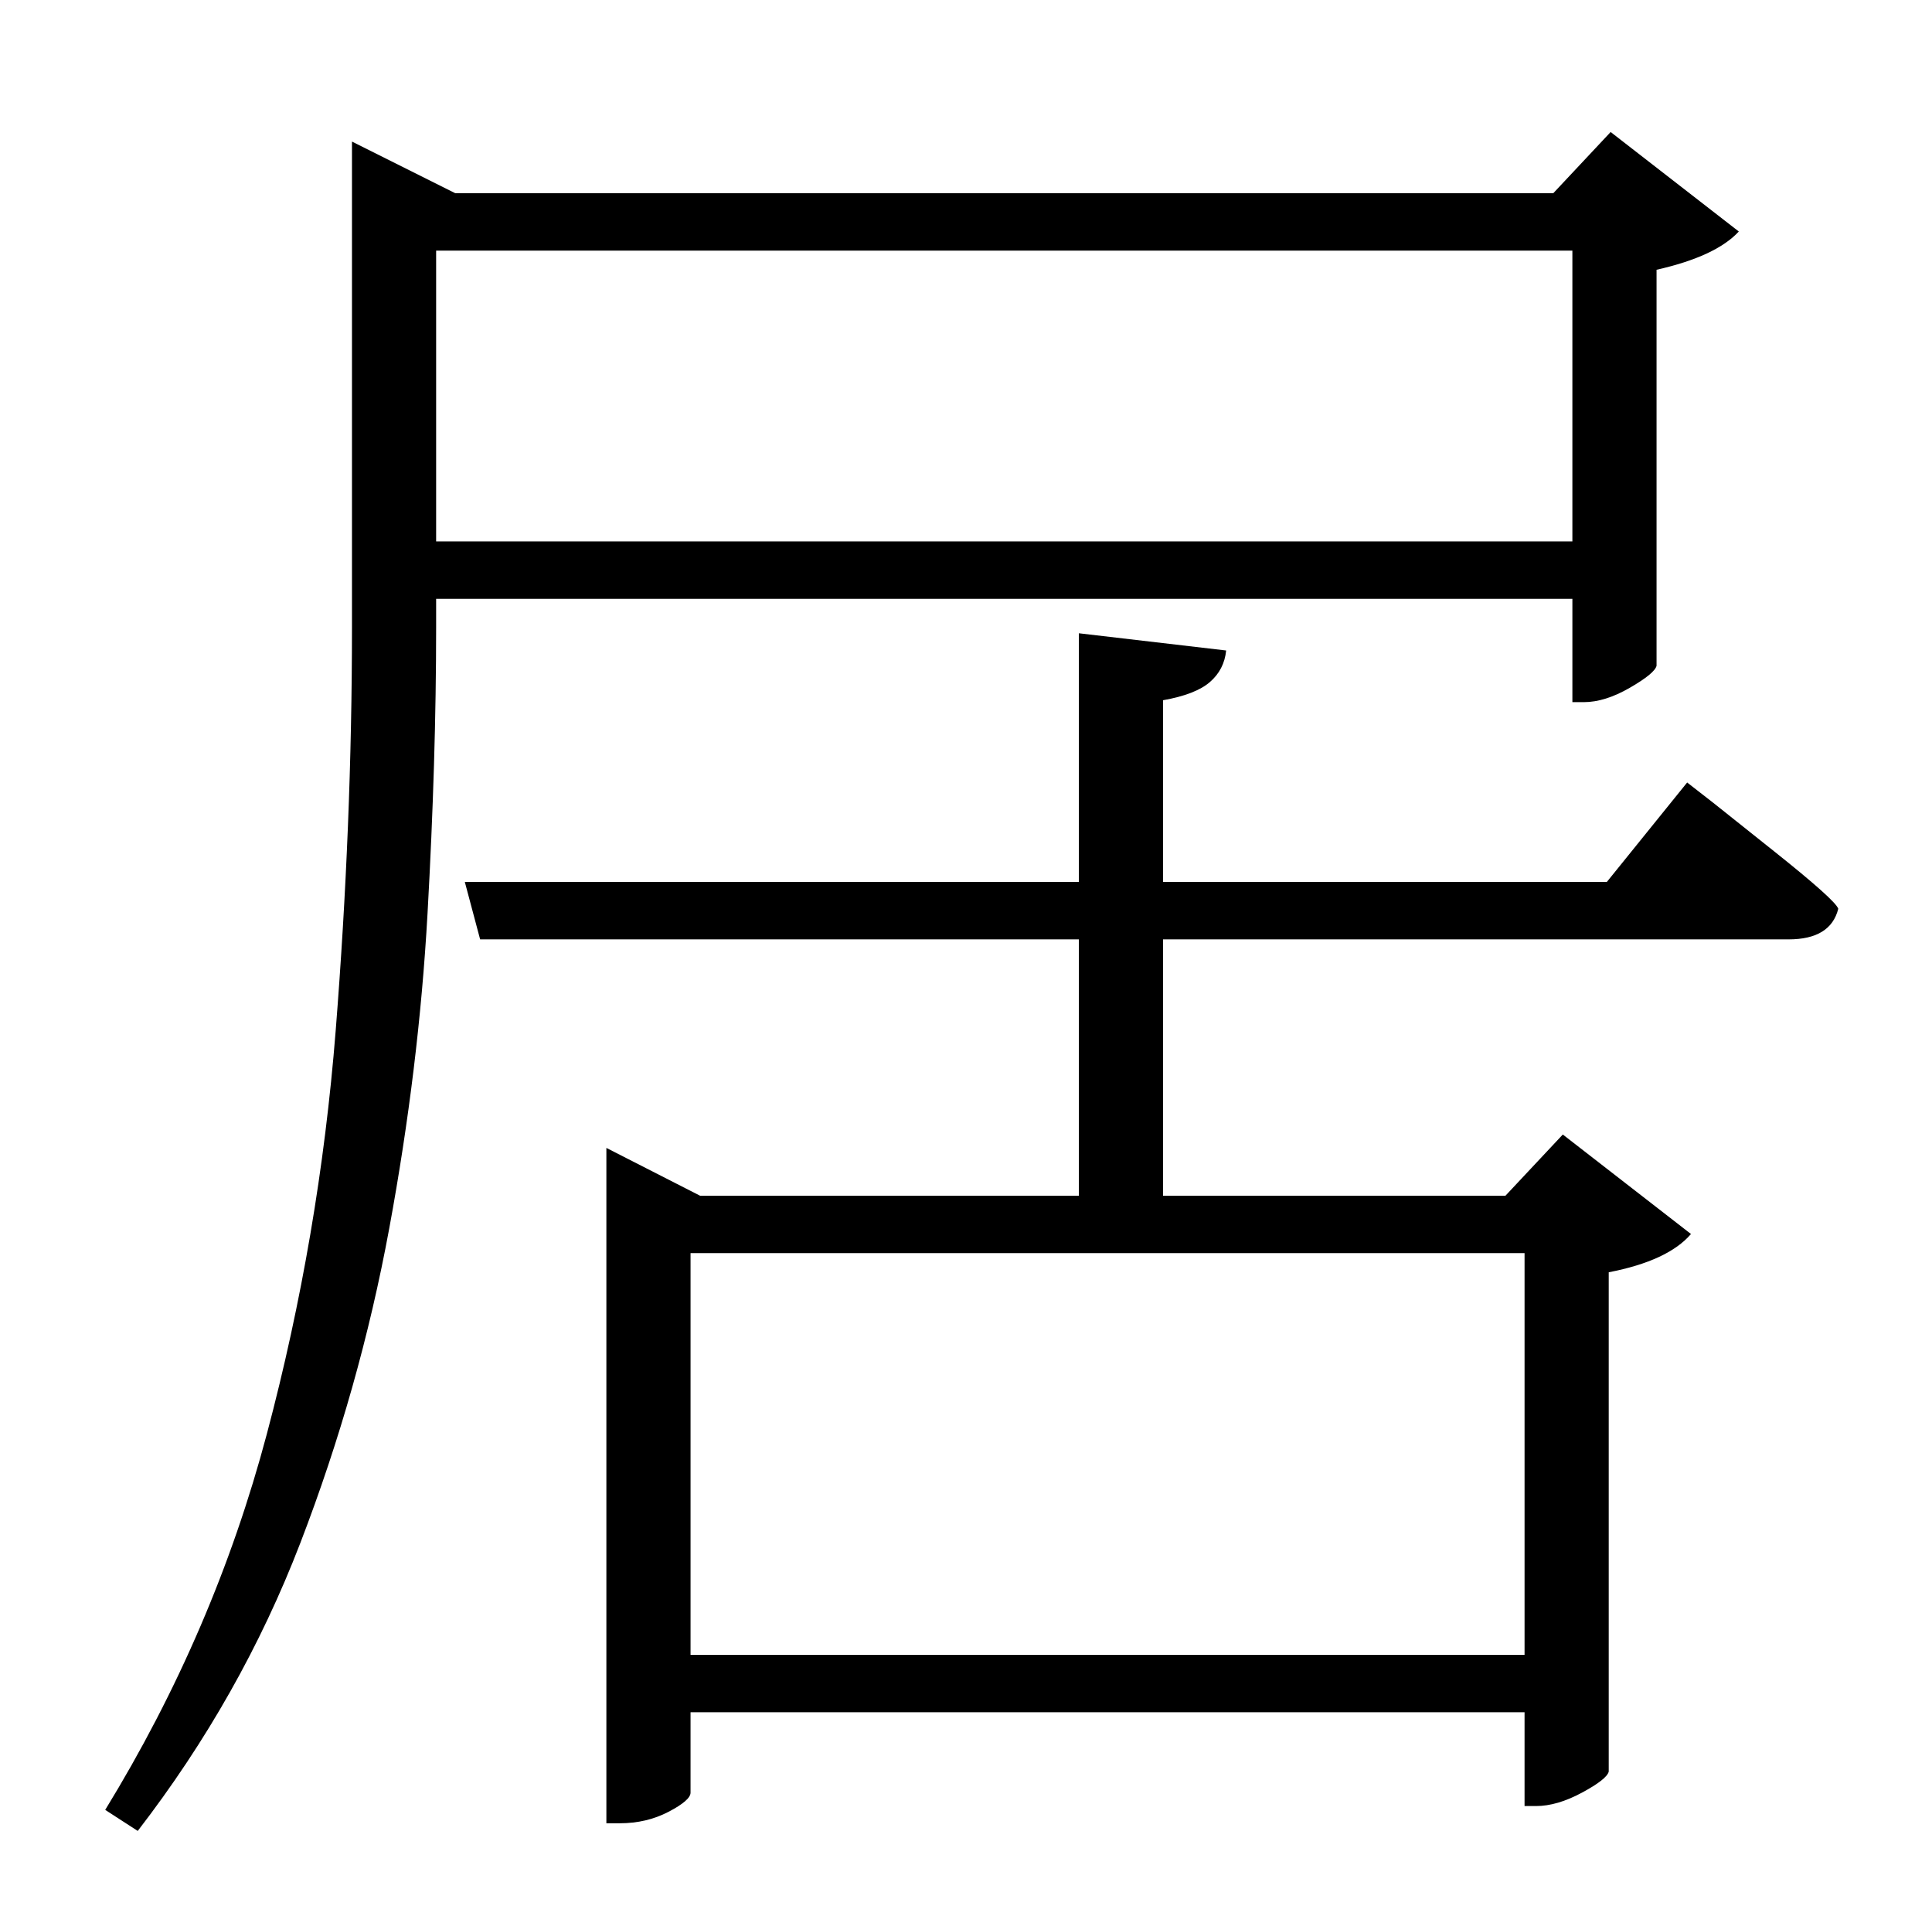 <?xml version="1.0" standalone="no"?>
<!DOCTYPE svg PUBLIC "-//W3C//DTD SVG 1.1//EN" "http://www.w3.org/Graphics/SVG/1.1/DTD/svg11.dtd" >
<svg xmlns="http://www.w3.org/2000/svg" xmlns:xlink="http://www.w3.org/1999/xlink" version="1.1" viewBox="-10 0 1010 1000">
   <path fill="currentColor"
d="M812 131h-594v152h594v-152zM812 313h-594v15q0 69 -4.5 149.5t-20 164.5t-46.5 164.5t-85 150.5l-17 -11q57 -93 84.5 -196.5t36 -211t8.5 -210.5v-254l54 27h574l30 -32l67 52q-12 13 -43 20v207q-1 4 -14 11.5t-24 7.5h-6v-54zM787 655h-436v210h436v-210zM830 461
l42 -52l13.5 10.5t32 25.5t33.5 30q-4 16 -26 16h-327v134h179l30 -32l67 52q-12 14 -43 20v261q-1 4 -14 11t-24 7h-6v-49h-436v42q0 4 -11.5 10t-25.5 6h-7v-353l49 25h198v-134h-313l-8 -30h321v-130l77 9q-1 10 -8.5 16.5t-24.5 9.5v95h232z" />
</svg>
